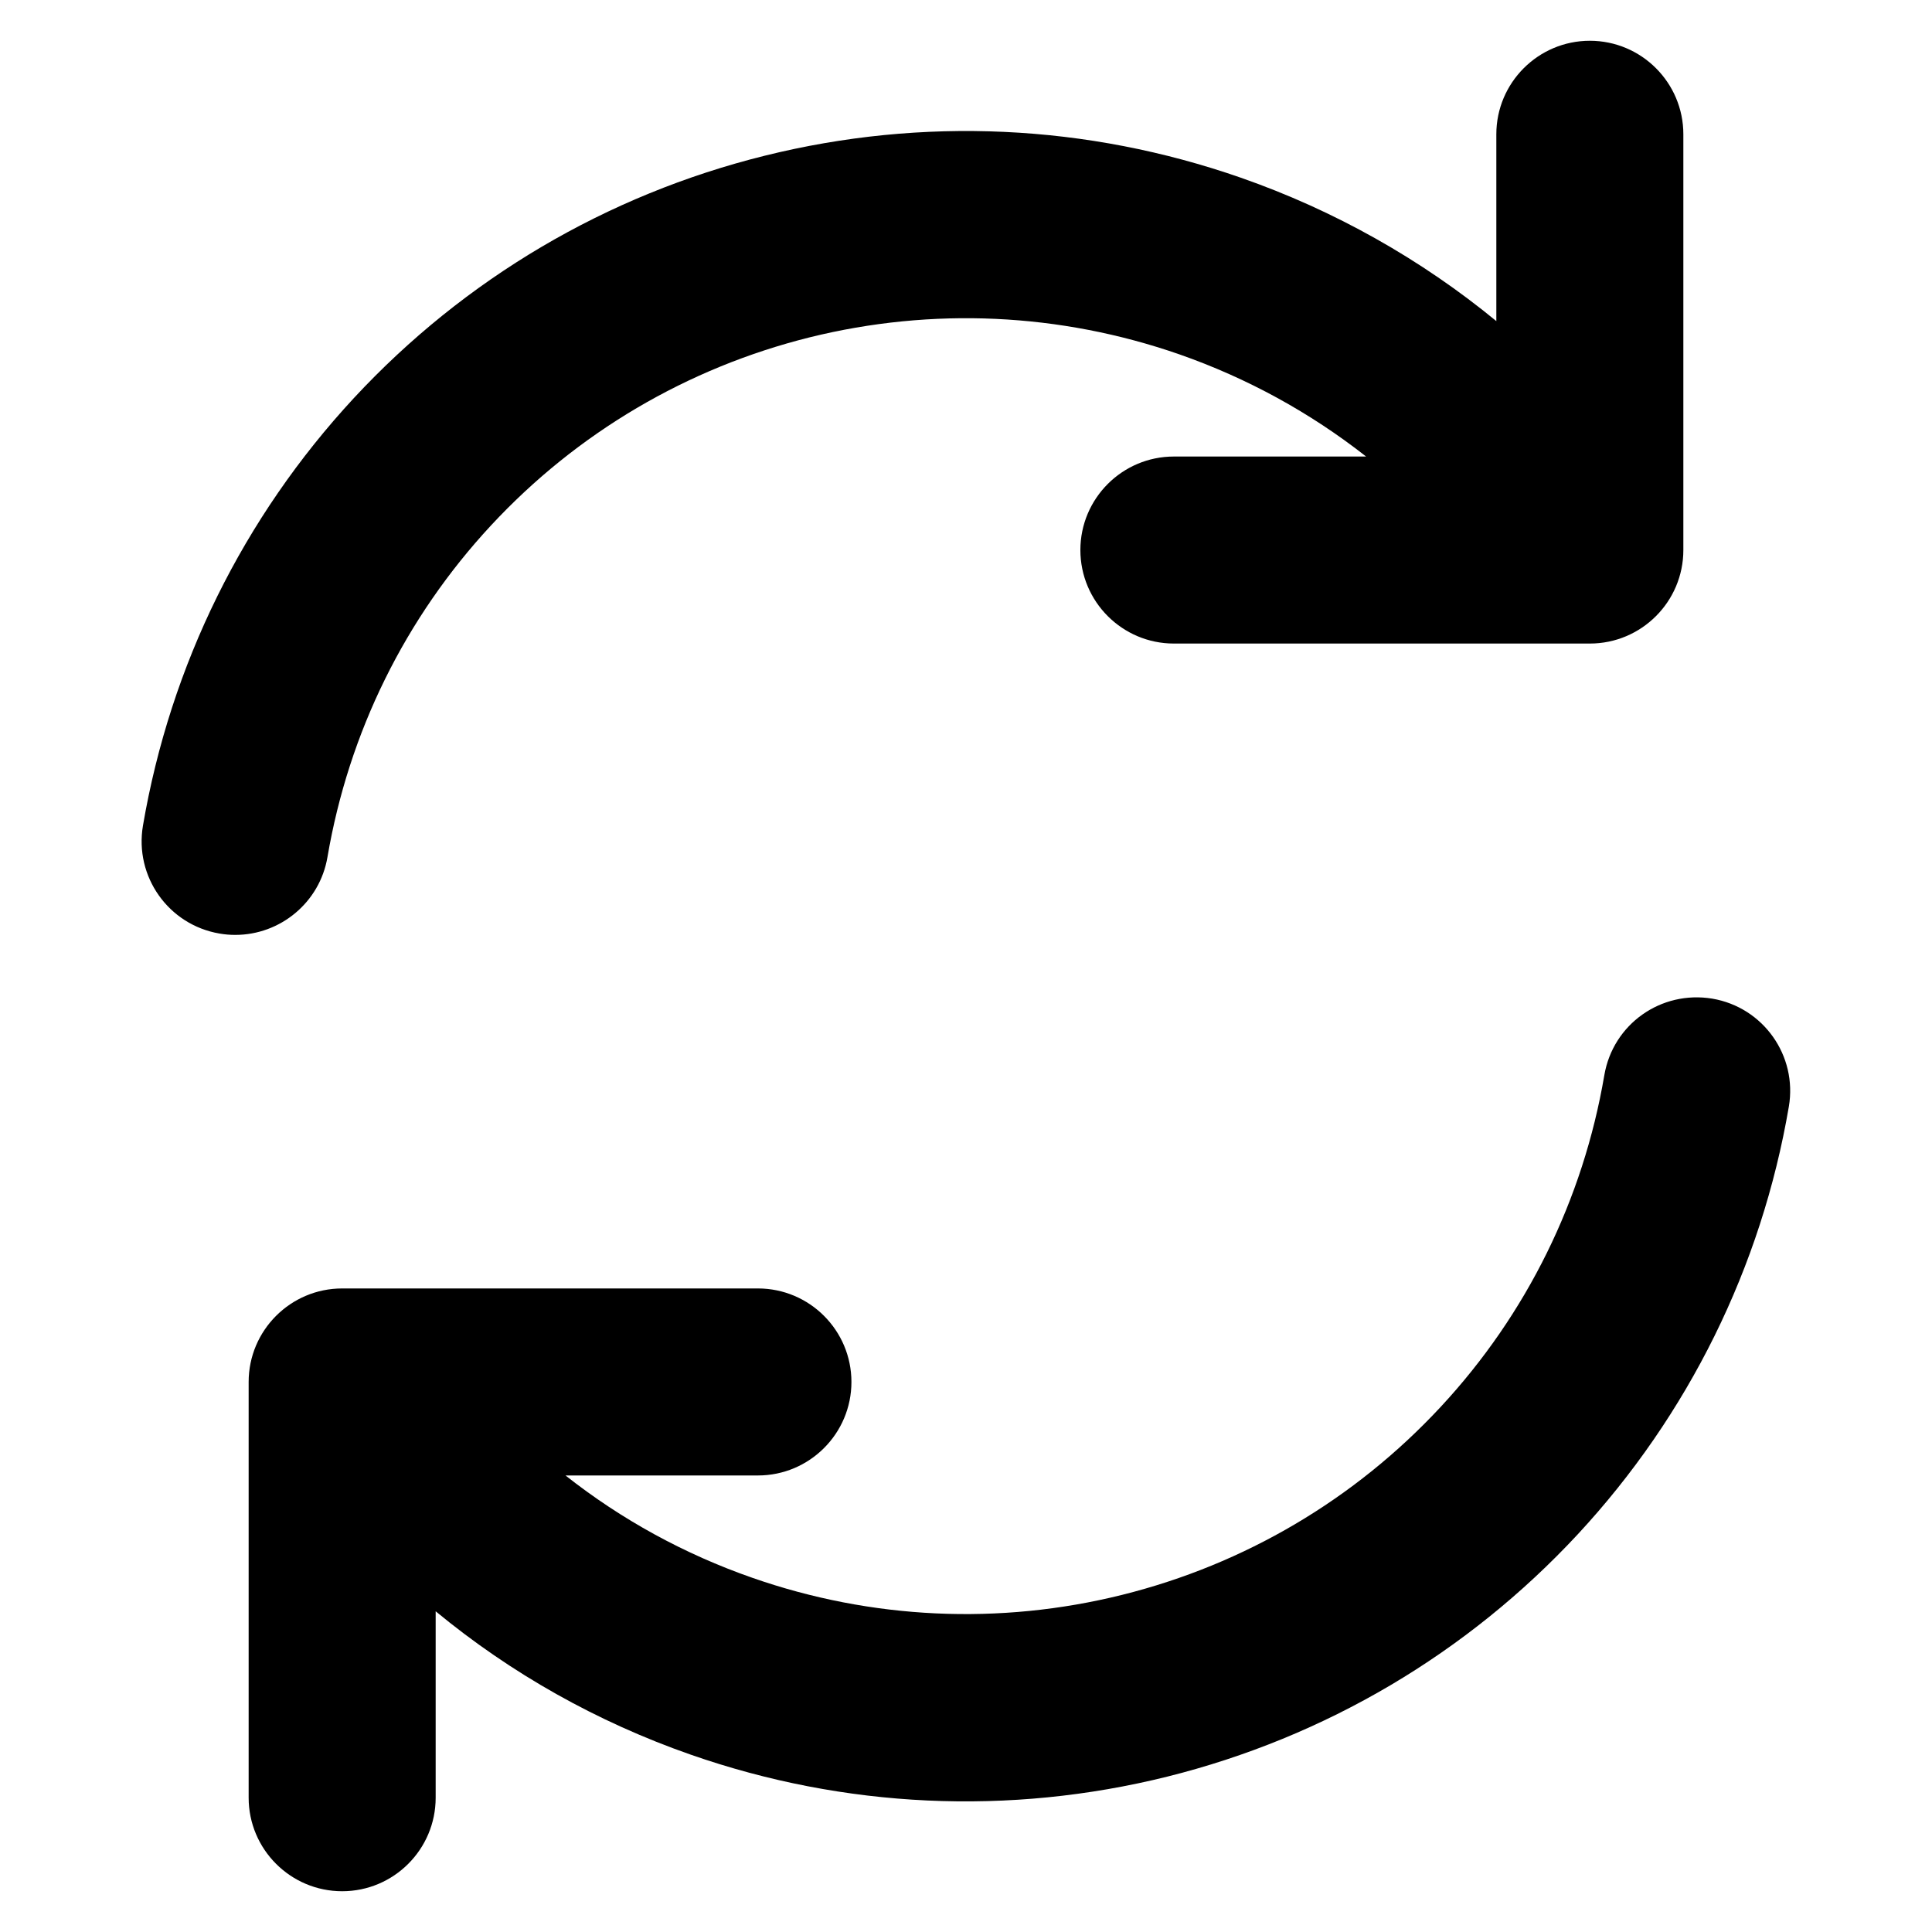<svg id="Layer_1" data-name="Layer 1" xmlns="http://www.w3.org/2000/svg" viewBox="0 0 100 100">
                                <defs>
                                  <style>
      .cls-1 {
        fill: CurrentColor;
      }
    </style>
                                </defs>
                                <path class="cls-1" d="M17.71,97.89c-2.67,0-4.84-2.17-4.84-4.84v-21.52c0-2.67,2.17-4.84,4.84-4.84h21.52c2.67,0,4.84,2.17,4.84,4.84s-2.17,4.84-4.84,4.84h-9.96c2.89,2.28,6.15,4.07,9.68,5.3,6.16,2.15,12.78,2.46,19.13.88,6.34-1.58,12.04-4.94,16.49-9.73,4.45-4.79,7.37-10.72,8.47-17.17.45-2.64,2.93-4.4,5.59-3.96,2.64.45,4.41,2.95,3.96,5.59-1.42,8.31-5.2,15.96-10.92,22.13-5.73,6.17-13.08,10.51-21.26,12.55-8.17,2.03-16.7,1.64-24.66-1.14-4.84-1.69-9.3-4.2-13.2-7.42v9.65c0,2.67-2.17,4.84-4.84,4.84ZM12.18,48.39c-.27,0-.54-.02-.82-.07-2.64-.45-4.41-2.95-3.96-5.59,1.42-8.31,5.2-15.96,10.92-22.13,5.73-6.17,13.08-10.51,21.26-12.54,8.17-2.03,16.68-1.64,24.65,1.14,4.84,1.69,9.31,4.21,13.22,7.42V6.95c0-2.67,2.17-4.84,4.84-4.84s4.84,2.17,4.84,4.84v21.52c0,2.67-2.17,4.84-4.84,4.84h-21.53c-2.67,0-4.84-2.17-4.84-4.84s2.17-4.84,4.84-4.84h9.95c-2.89-2.27-6.15-4.06-9.67-5.29-6.18-2.15-12.79-2.45-19.13-.88-6.34,1.58-12.04,4.94-16.49,9.73-4.45,4.79-7.37,10.72-8.47,17.17-.4,2.36-2.45,4.03-4.77,4.03Z"/>
                              </svg>